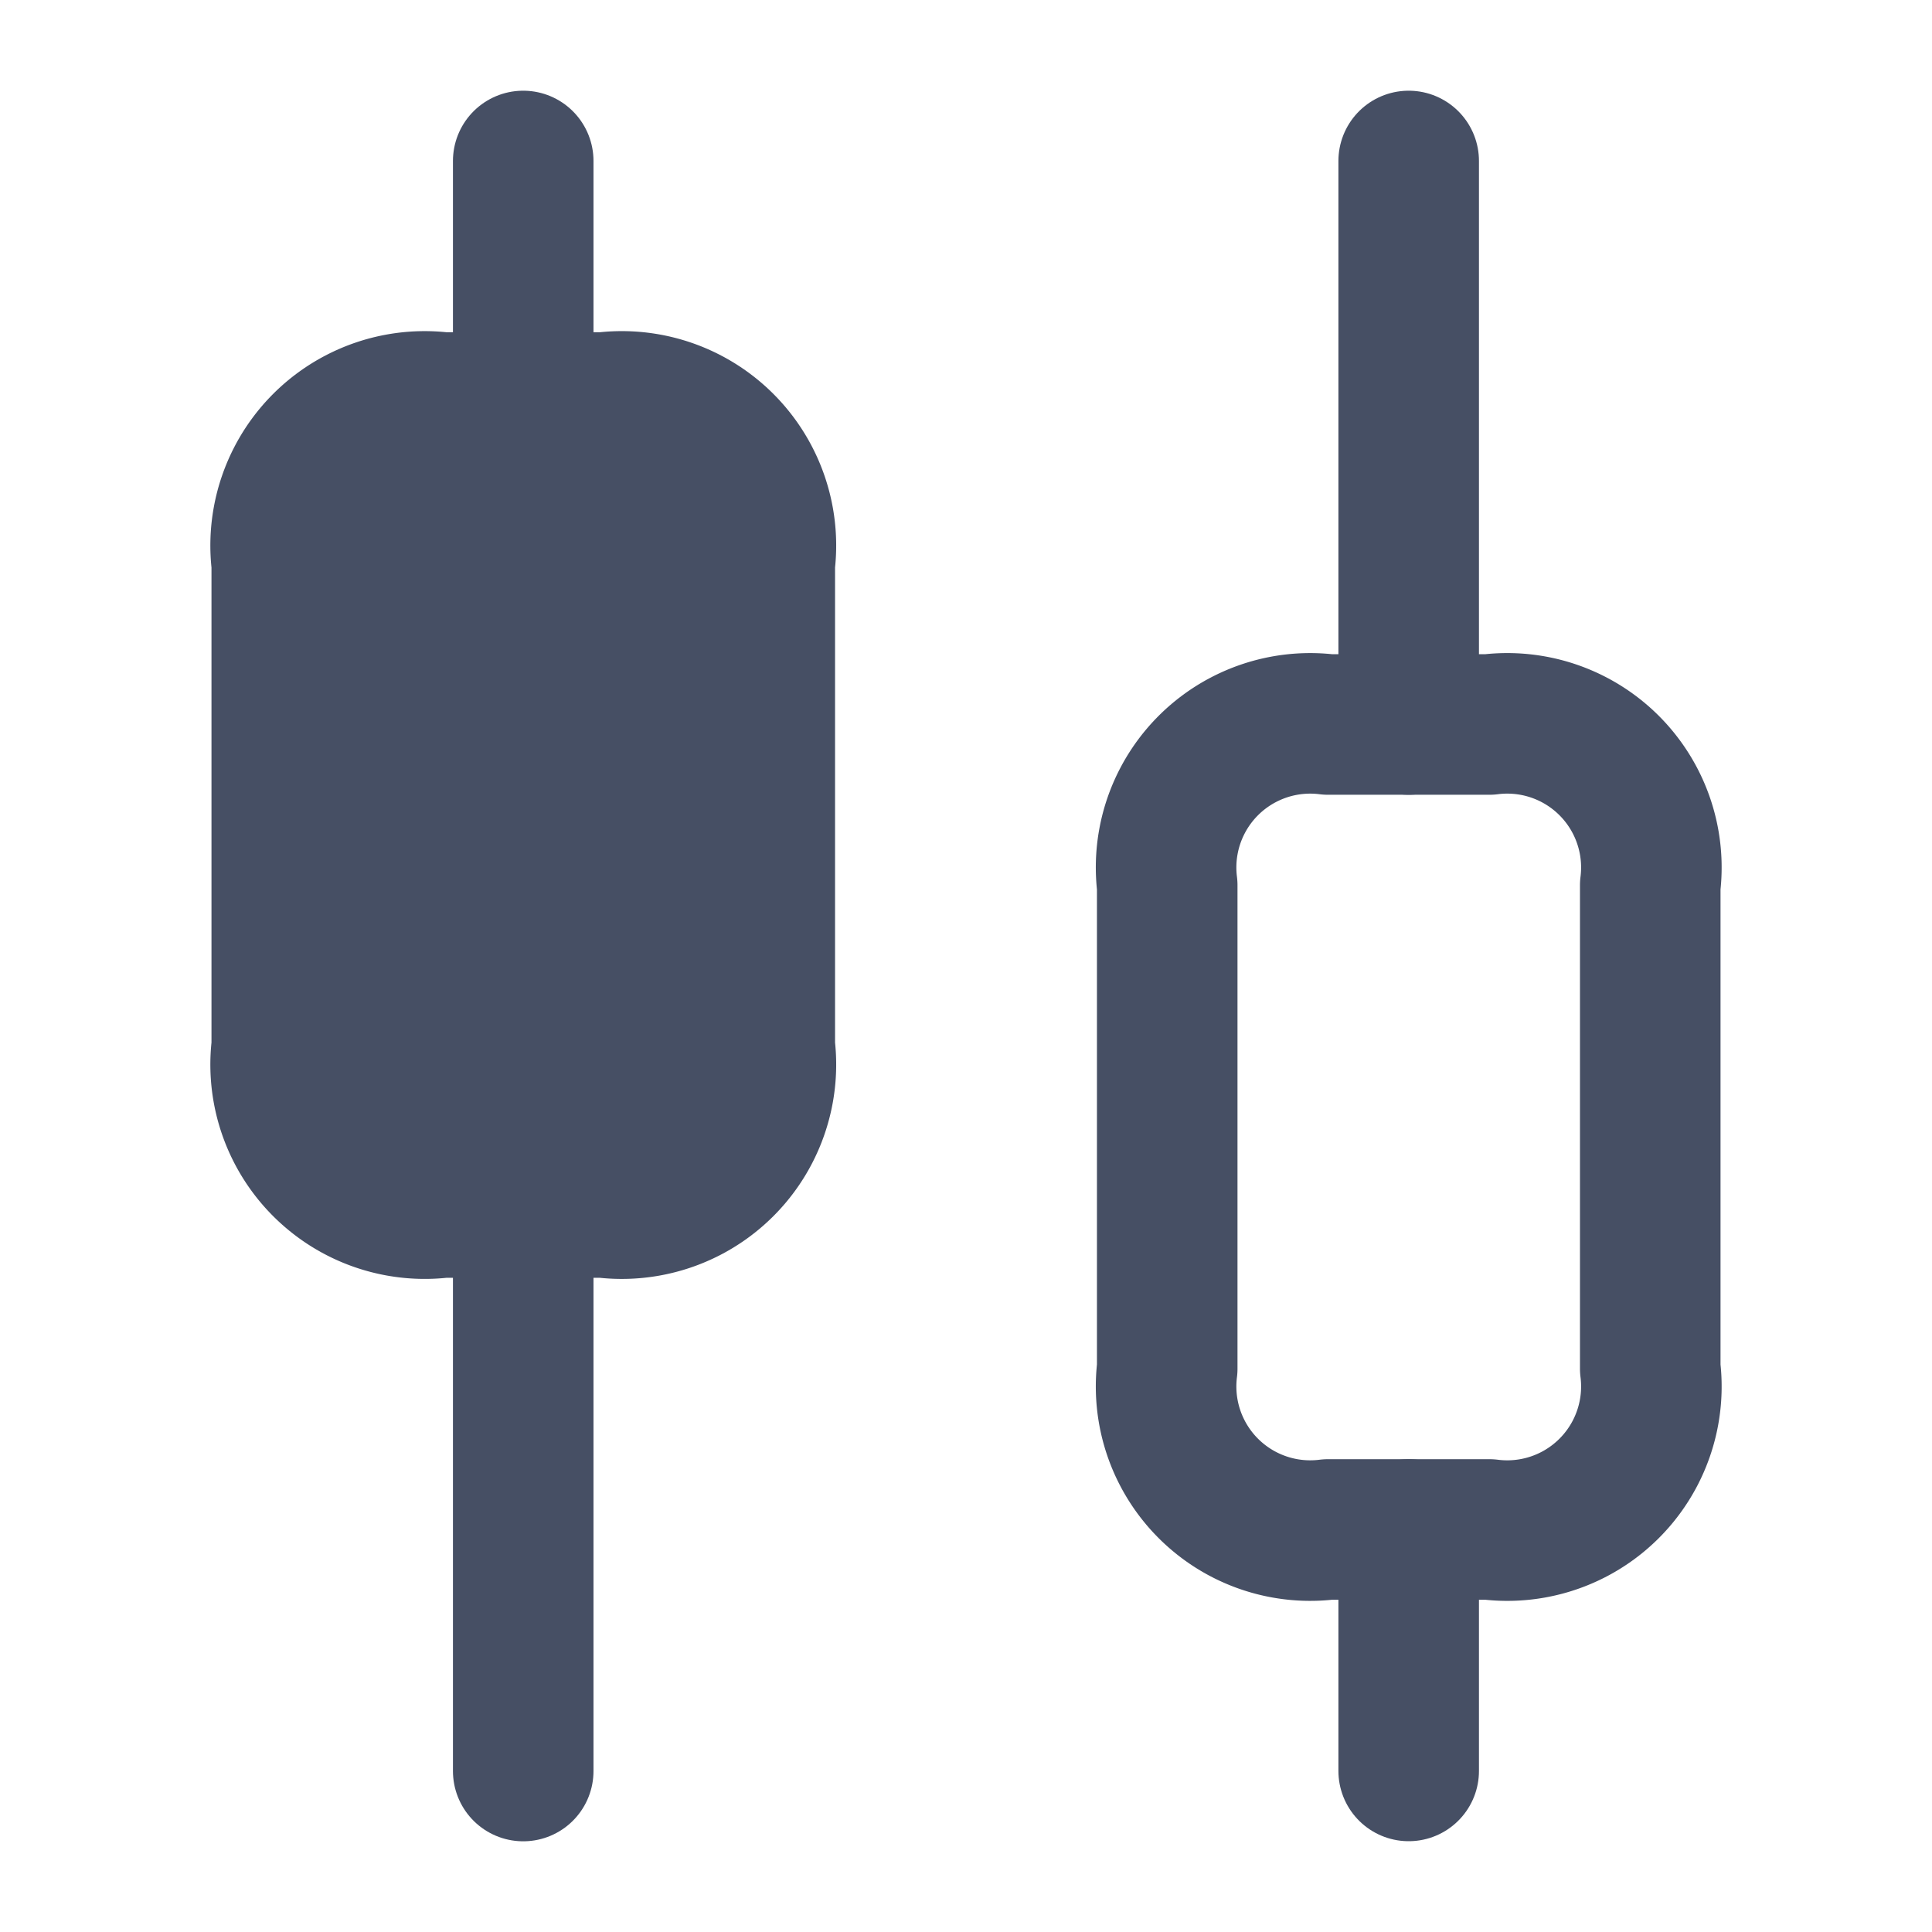 <svg id="vuesax_linear_candle" data-name="vuesax/linear/candle" xmlns="http://www.w3.org/2000/svg" width="20.619" height="20.619" viewBox="0 0 20.619 20.619">
  <g id="candle">
    <path id="Vector" d="M0,6.014V0" transform="translate(5.584 12.887)" fill="none" stroke="#464f64" stroke-linecap="round" stroke-linejoin="round" stroke-width="1.5"/>
    <path id="Vector-2" data-name="Vector" d="M0,2.577V0" transform="translate(5.584 1.718)" fill="none" stroke="#464f64" stroke-linecap="round" stroke-linejoin="round" stroke-width="1.5"/>
    <path id="Vector-3" data-name="Vector" d="M0,2.577V0" transform="translate(15.034 16.323)" fill="none" stroke="#464f64" stroke-linecap="round" stroke-linejoin="round" stroke-width="1.5"/>
    <path id="Vector-4" data-name="Vector" d="M0,6.014V0" transform="translate(15.034 1.718)" fill="none" stroke="#464f64" stroke-linecap="round" stroke-linejoin="round" stroke-width="1.5"/>
    <path id="Vector-5" data-name="Vector" d="M5.155,1.718V6.873A1.538,1.538,0,0,1,3.436,8.591H1.718A1.538,1.538,0,0,1,0,6.873V1.718A1.538,1.538,0,0,1,1.718,0H3.436A1.538,1.538,0,0,1,5.155,1.718Z" transform="translate(3.007 4.296)" fill="#464f64" stroke="#464f64" stroke-linecap="round" stroke-linejoin="round" stroke-width="1.5"/>
    <path id="Vector-6" data-name="Vector" d="M5.155,1.718V6.873A1.538,1.538,0,0,1,3.436,8.591H1.718A1.538,1.538,0,0,1,0,6.873V1.718A1.538,1.538,0,0,1,1.718,0H3.436A1.538,1.538,0,0,1,5.155,1.718Z" transform="translate(12.457 7.732)" fill="none" stroke="#464f64" stroke-linecap="round" stroke-linejoin="round" stroke-width="1.5"/>
    <path id="Vector-7" data-name="Vector" d="M0,0H20.619V20.619H0Z" fill="none" opacity="0"/>
  </g>
</svg>
